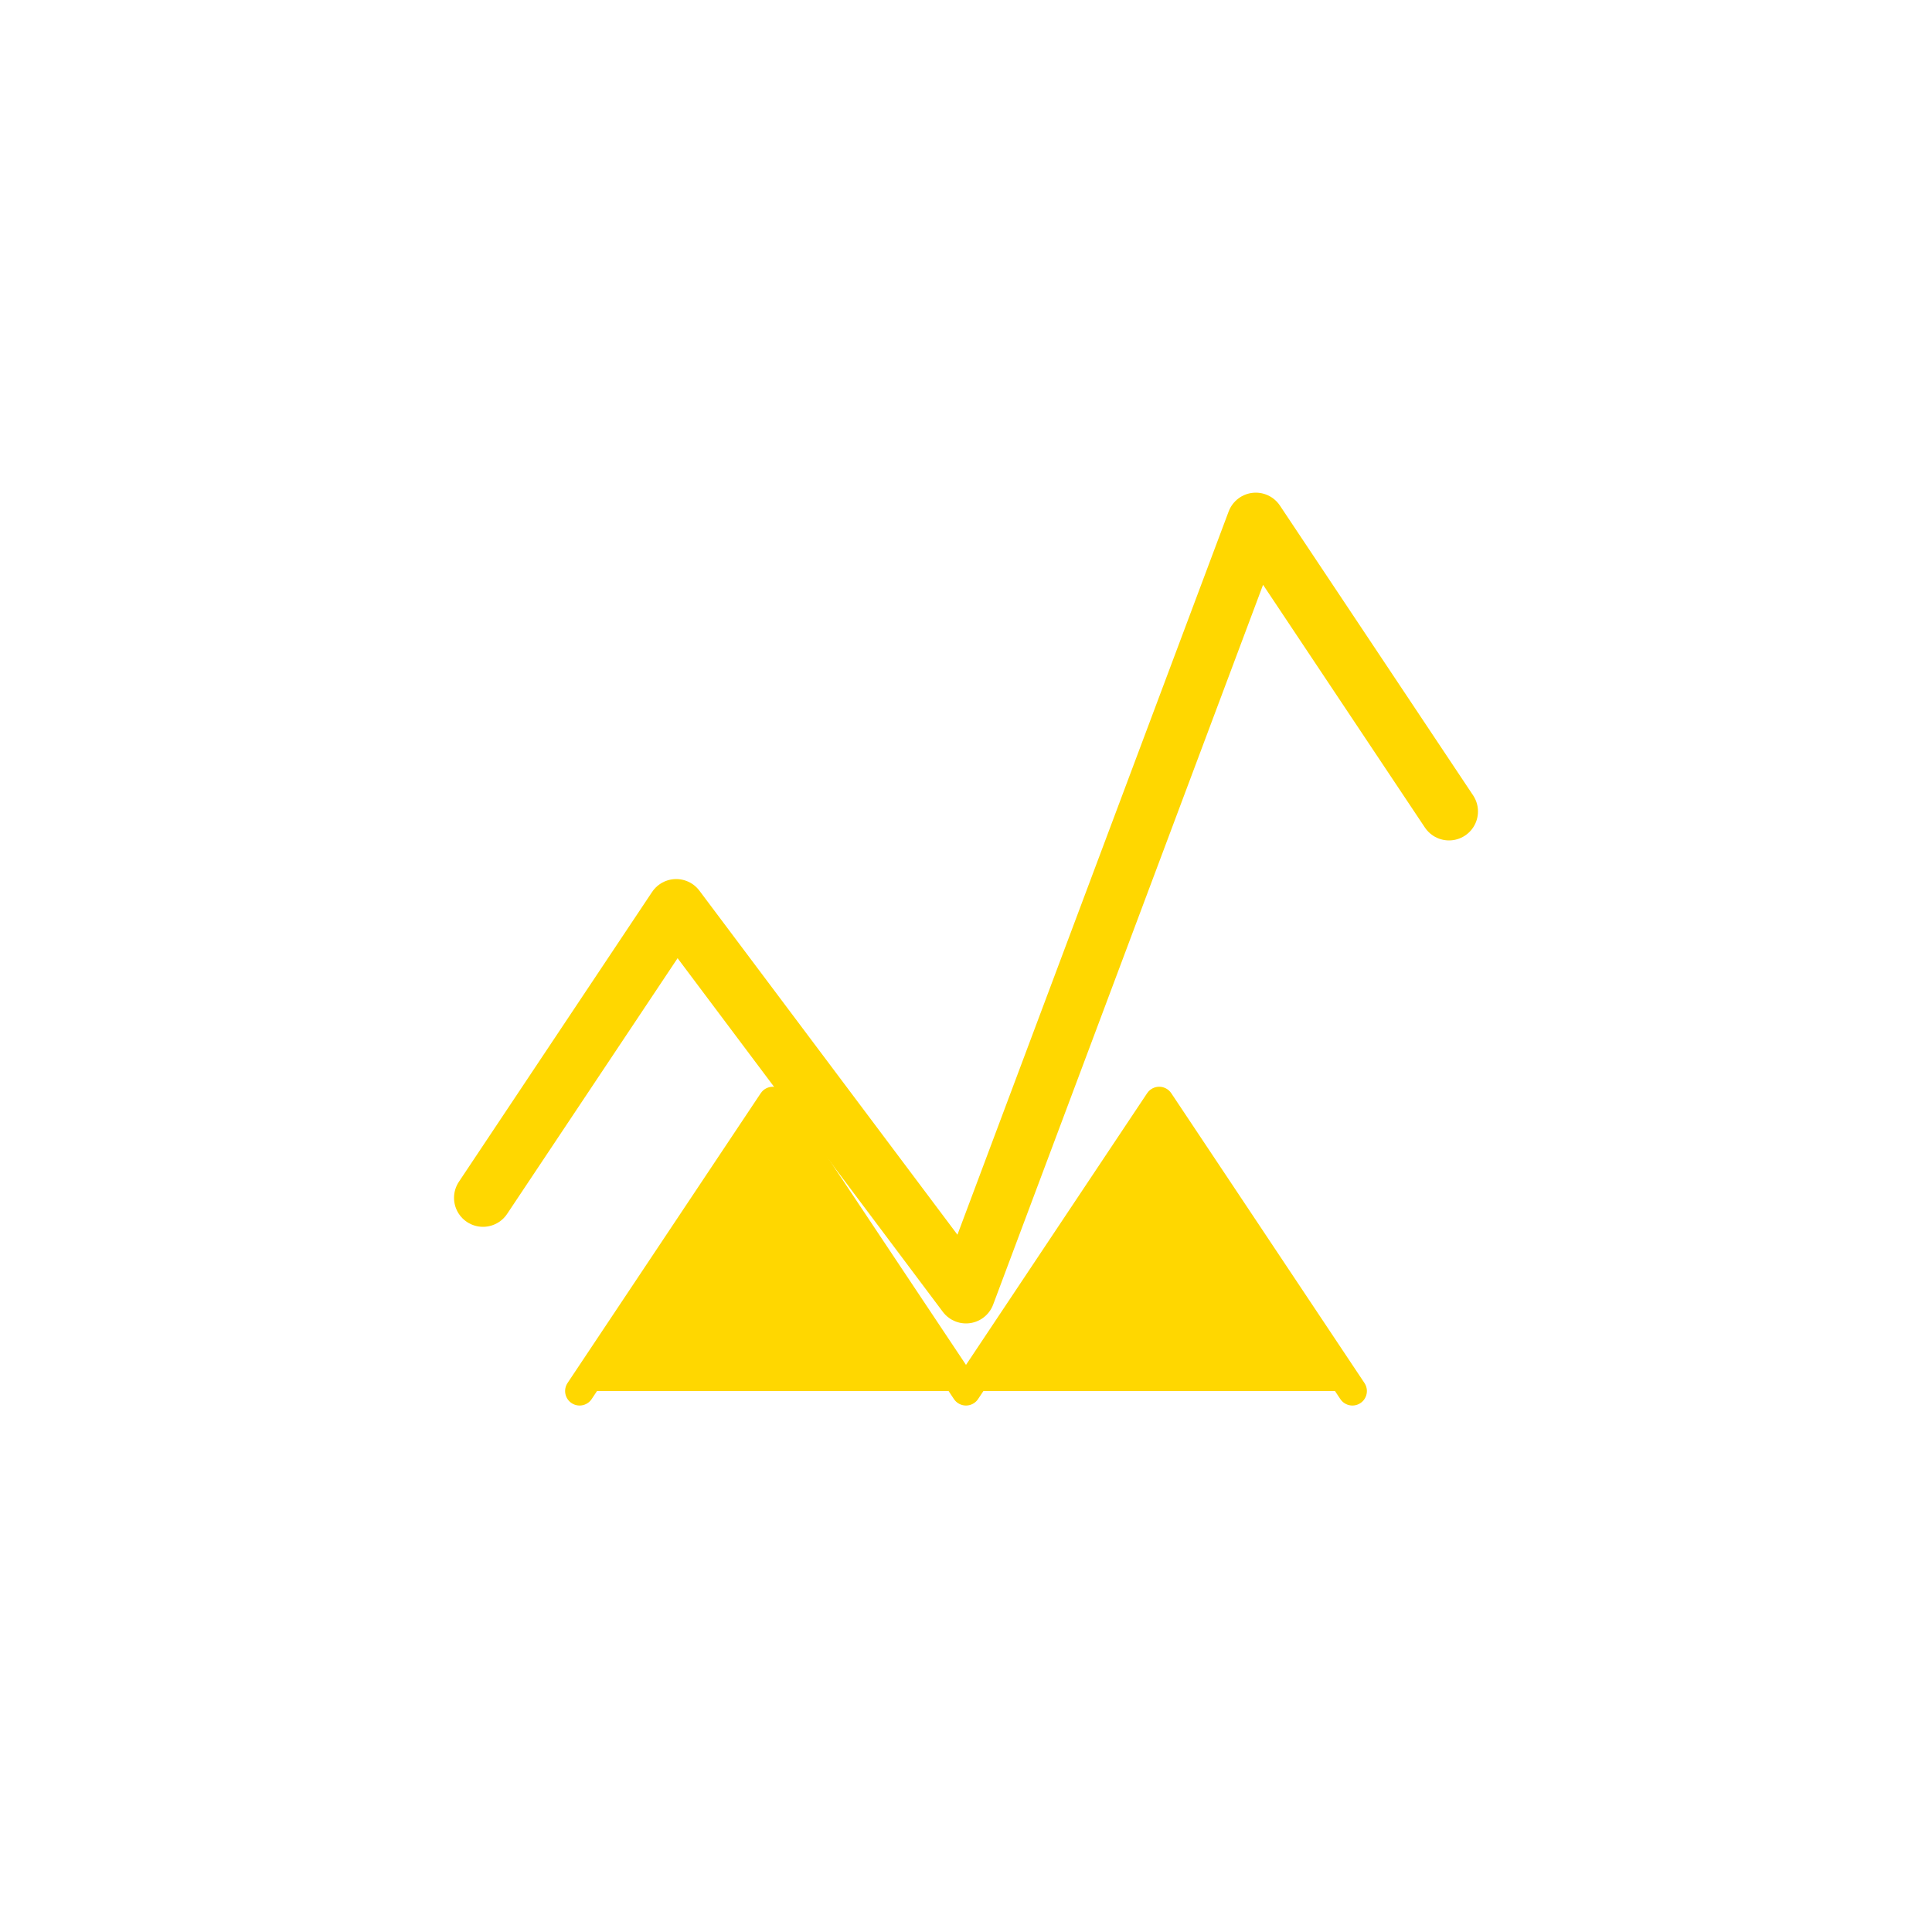 <?xml version="1.0" encoding="UTF-8"?>
<svg width="200" height="200" viewBox="0 0 200 200" fill="none" xmlns="http://www.w3.org/2000/svg">
  <g filter="url(#filter0_d)">
    <path d="M150 80L130 50L100 130L70 90L50 120" stroke="#FFD700" stroke-width="6" stroke-linecap="round" stroke-linejoin="round"/>
    <path d="M60 140L80 110L100 140L120 110L140 140" fill="#FFD700"/>
    <path d="M60 140L80 110L100 140L120 110L140 140" stroke="#FFD700" stroke-width="3" stroke-linecap="round" stroke-linejoin="round"/>
  </g>
  <defs>
    <filter id="filter0_d" x="0" y="0" width="200" height="200" filterUnits="userSpaceOnUse" color-interpolation-filters="sRGB">
      <feFlood flood-opacity="0" result="BackgroundImageFix"/>
      <feColorMatrix in="SourceAlpha" type="matrix" values="0 0 0 0 0 0 0 0 0 0 0 0 0 0 0 0 0 0 127 0"/>
      <feOffset dy="4"/>
      <feGaussianBlur stdDeviation="2"/>
      <feColorMatrix type="matrix" values="0 0 0 0 0 0 0 0 0 0 0 0 0 0 0 0 0 0 0.25 0"/>
      <feBlend mode="normal" in2="BackgroundImageFix" result="effect1_dropShadow"/>
      <feBlend mode="normal" in="SourceGraphic" in2="effect1_dropShadow" result="shape"/>
    </filter>
  </defs>
</svg>